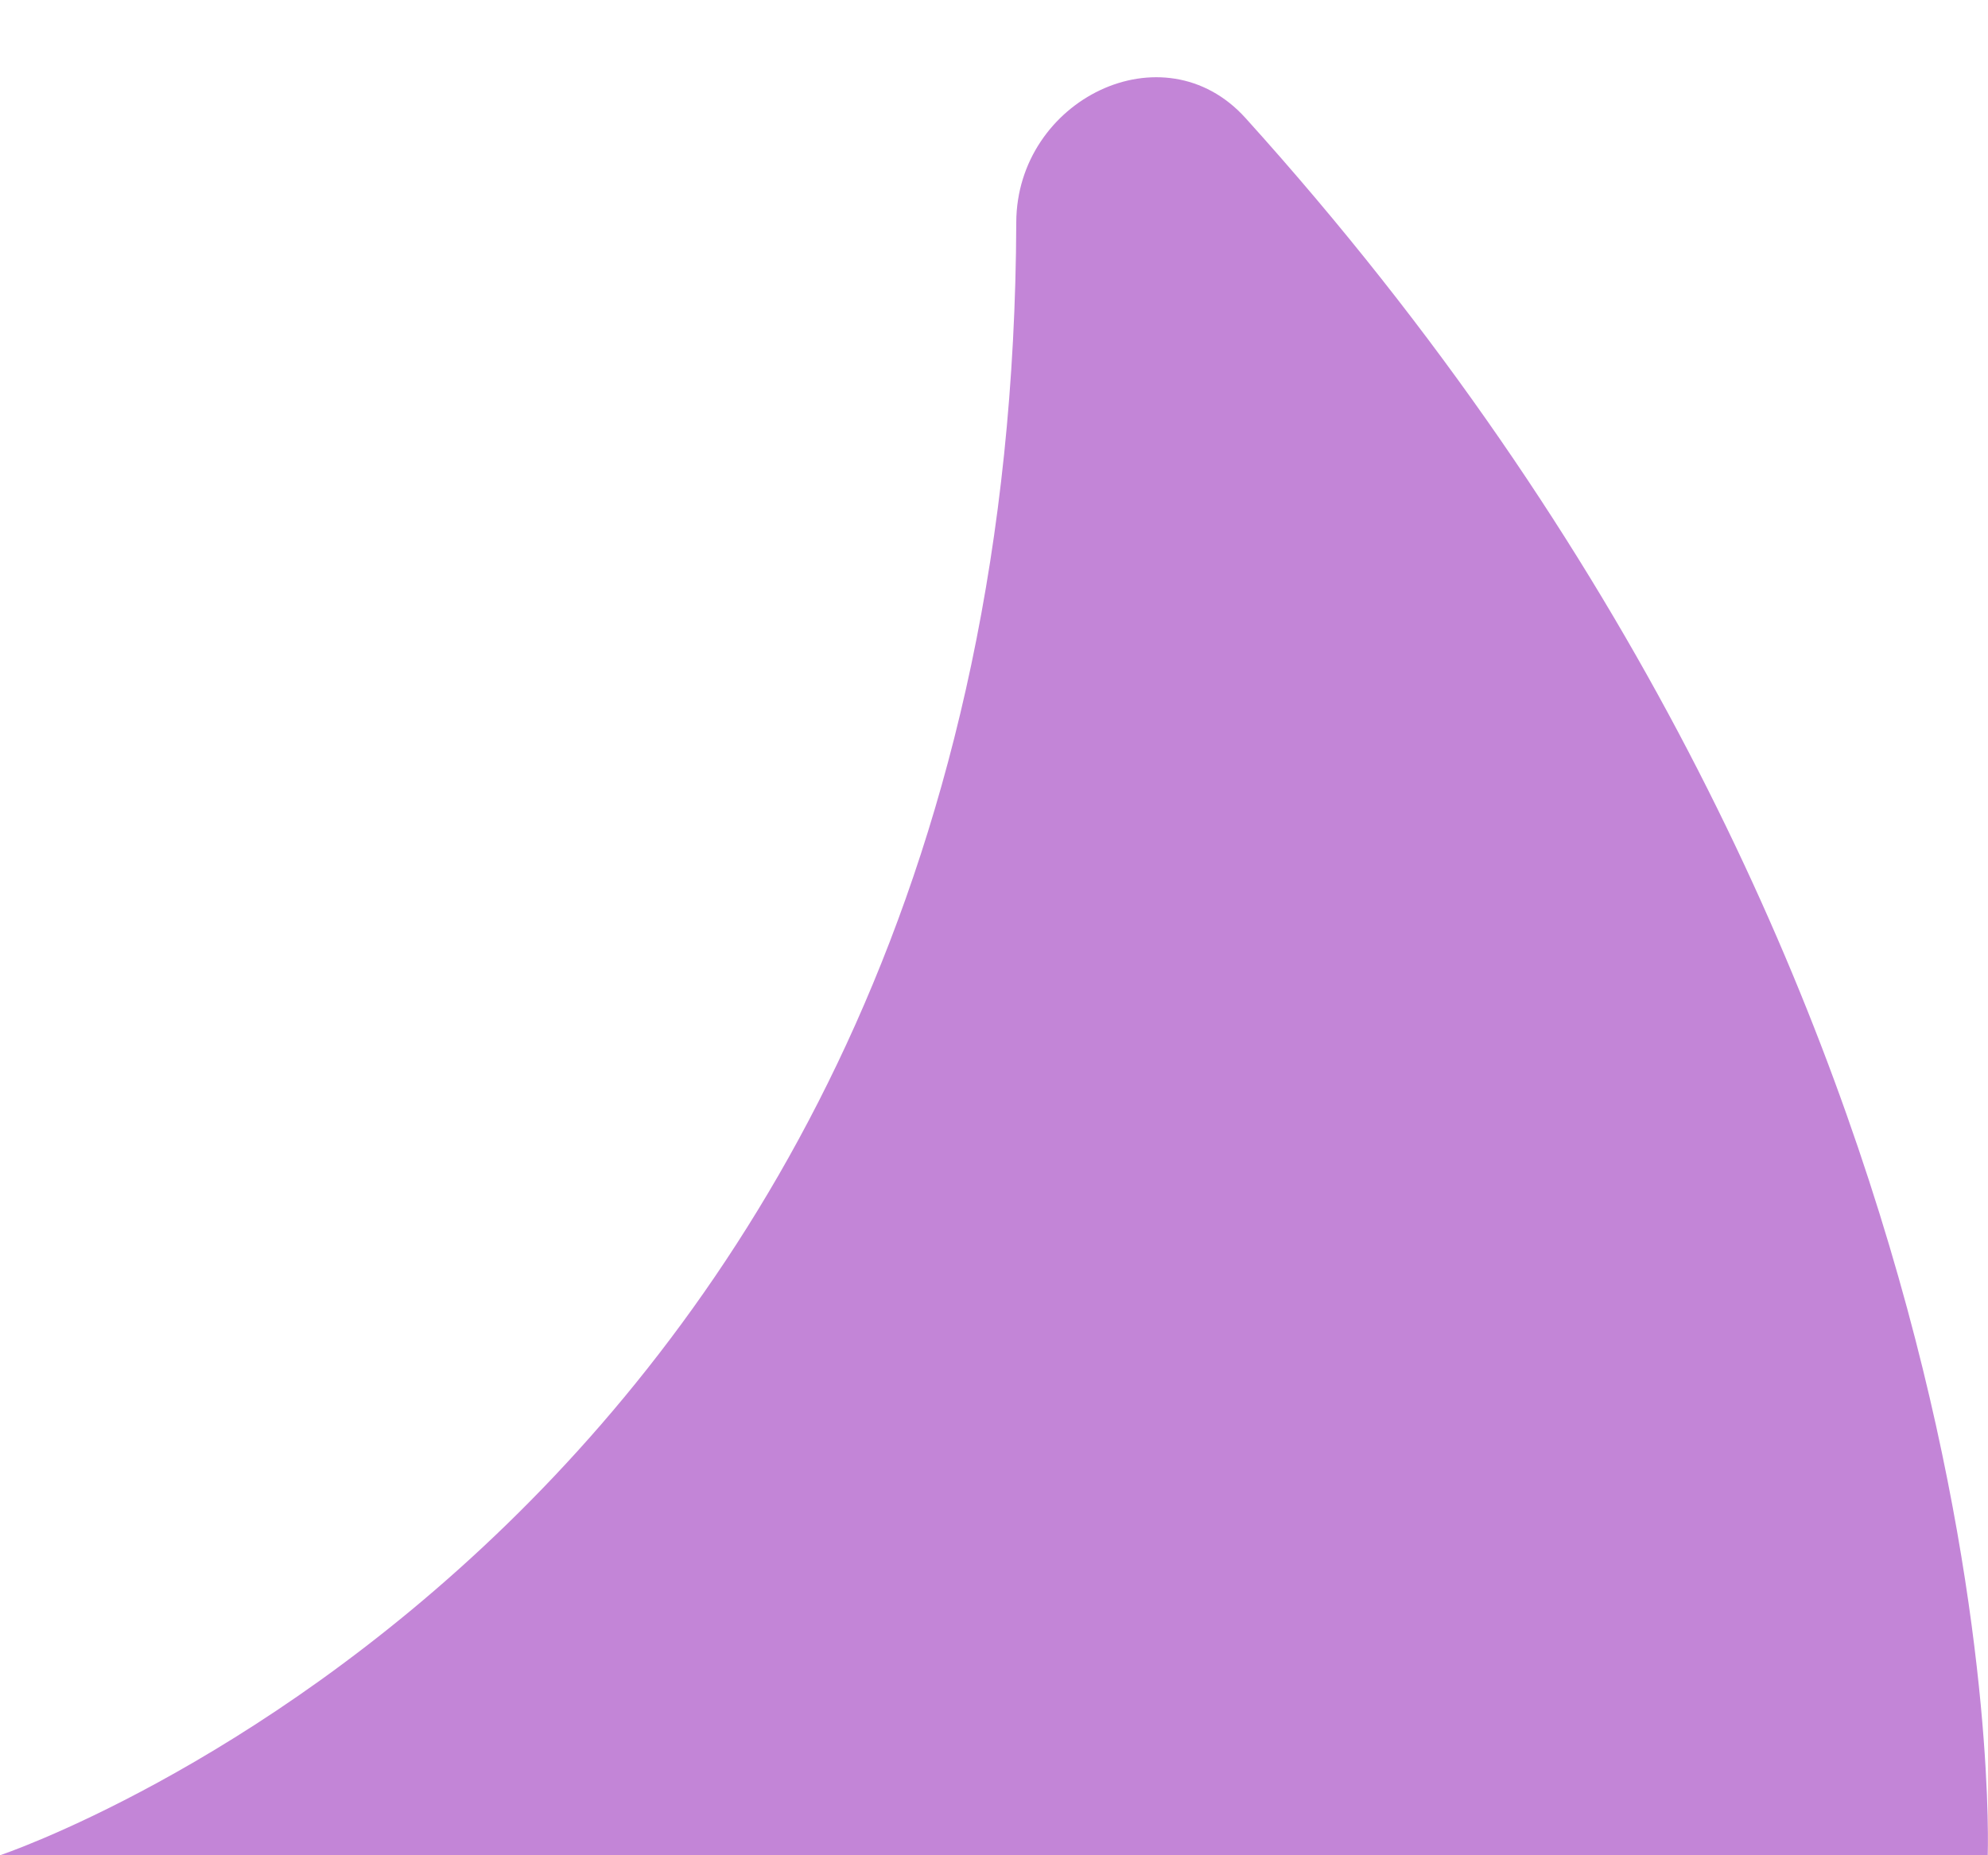 <svg width="15" height="14" viewBox="0 0 15 14" fill="none" xmlns="http://www.w3.org/2000/svg">
<path d="M7.668 1.678C7.671 0.753 8.778 0.204 9.398 0.891C15.243 7.364 14.998 14 14.998 14H0C0 14 7.634 11.455 7.668 1.678Z" fill="#C385D7"/>
</svg>
